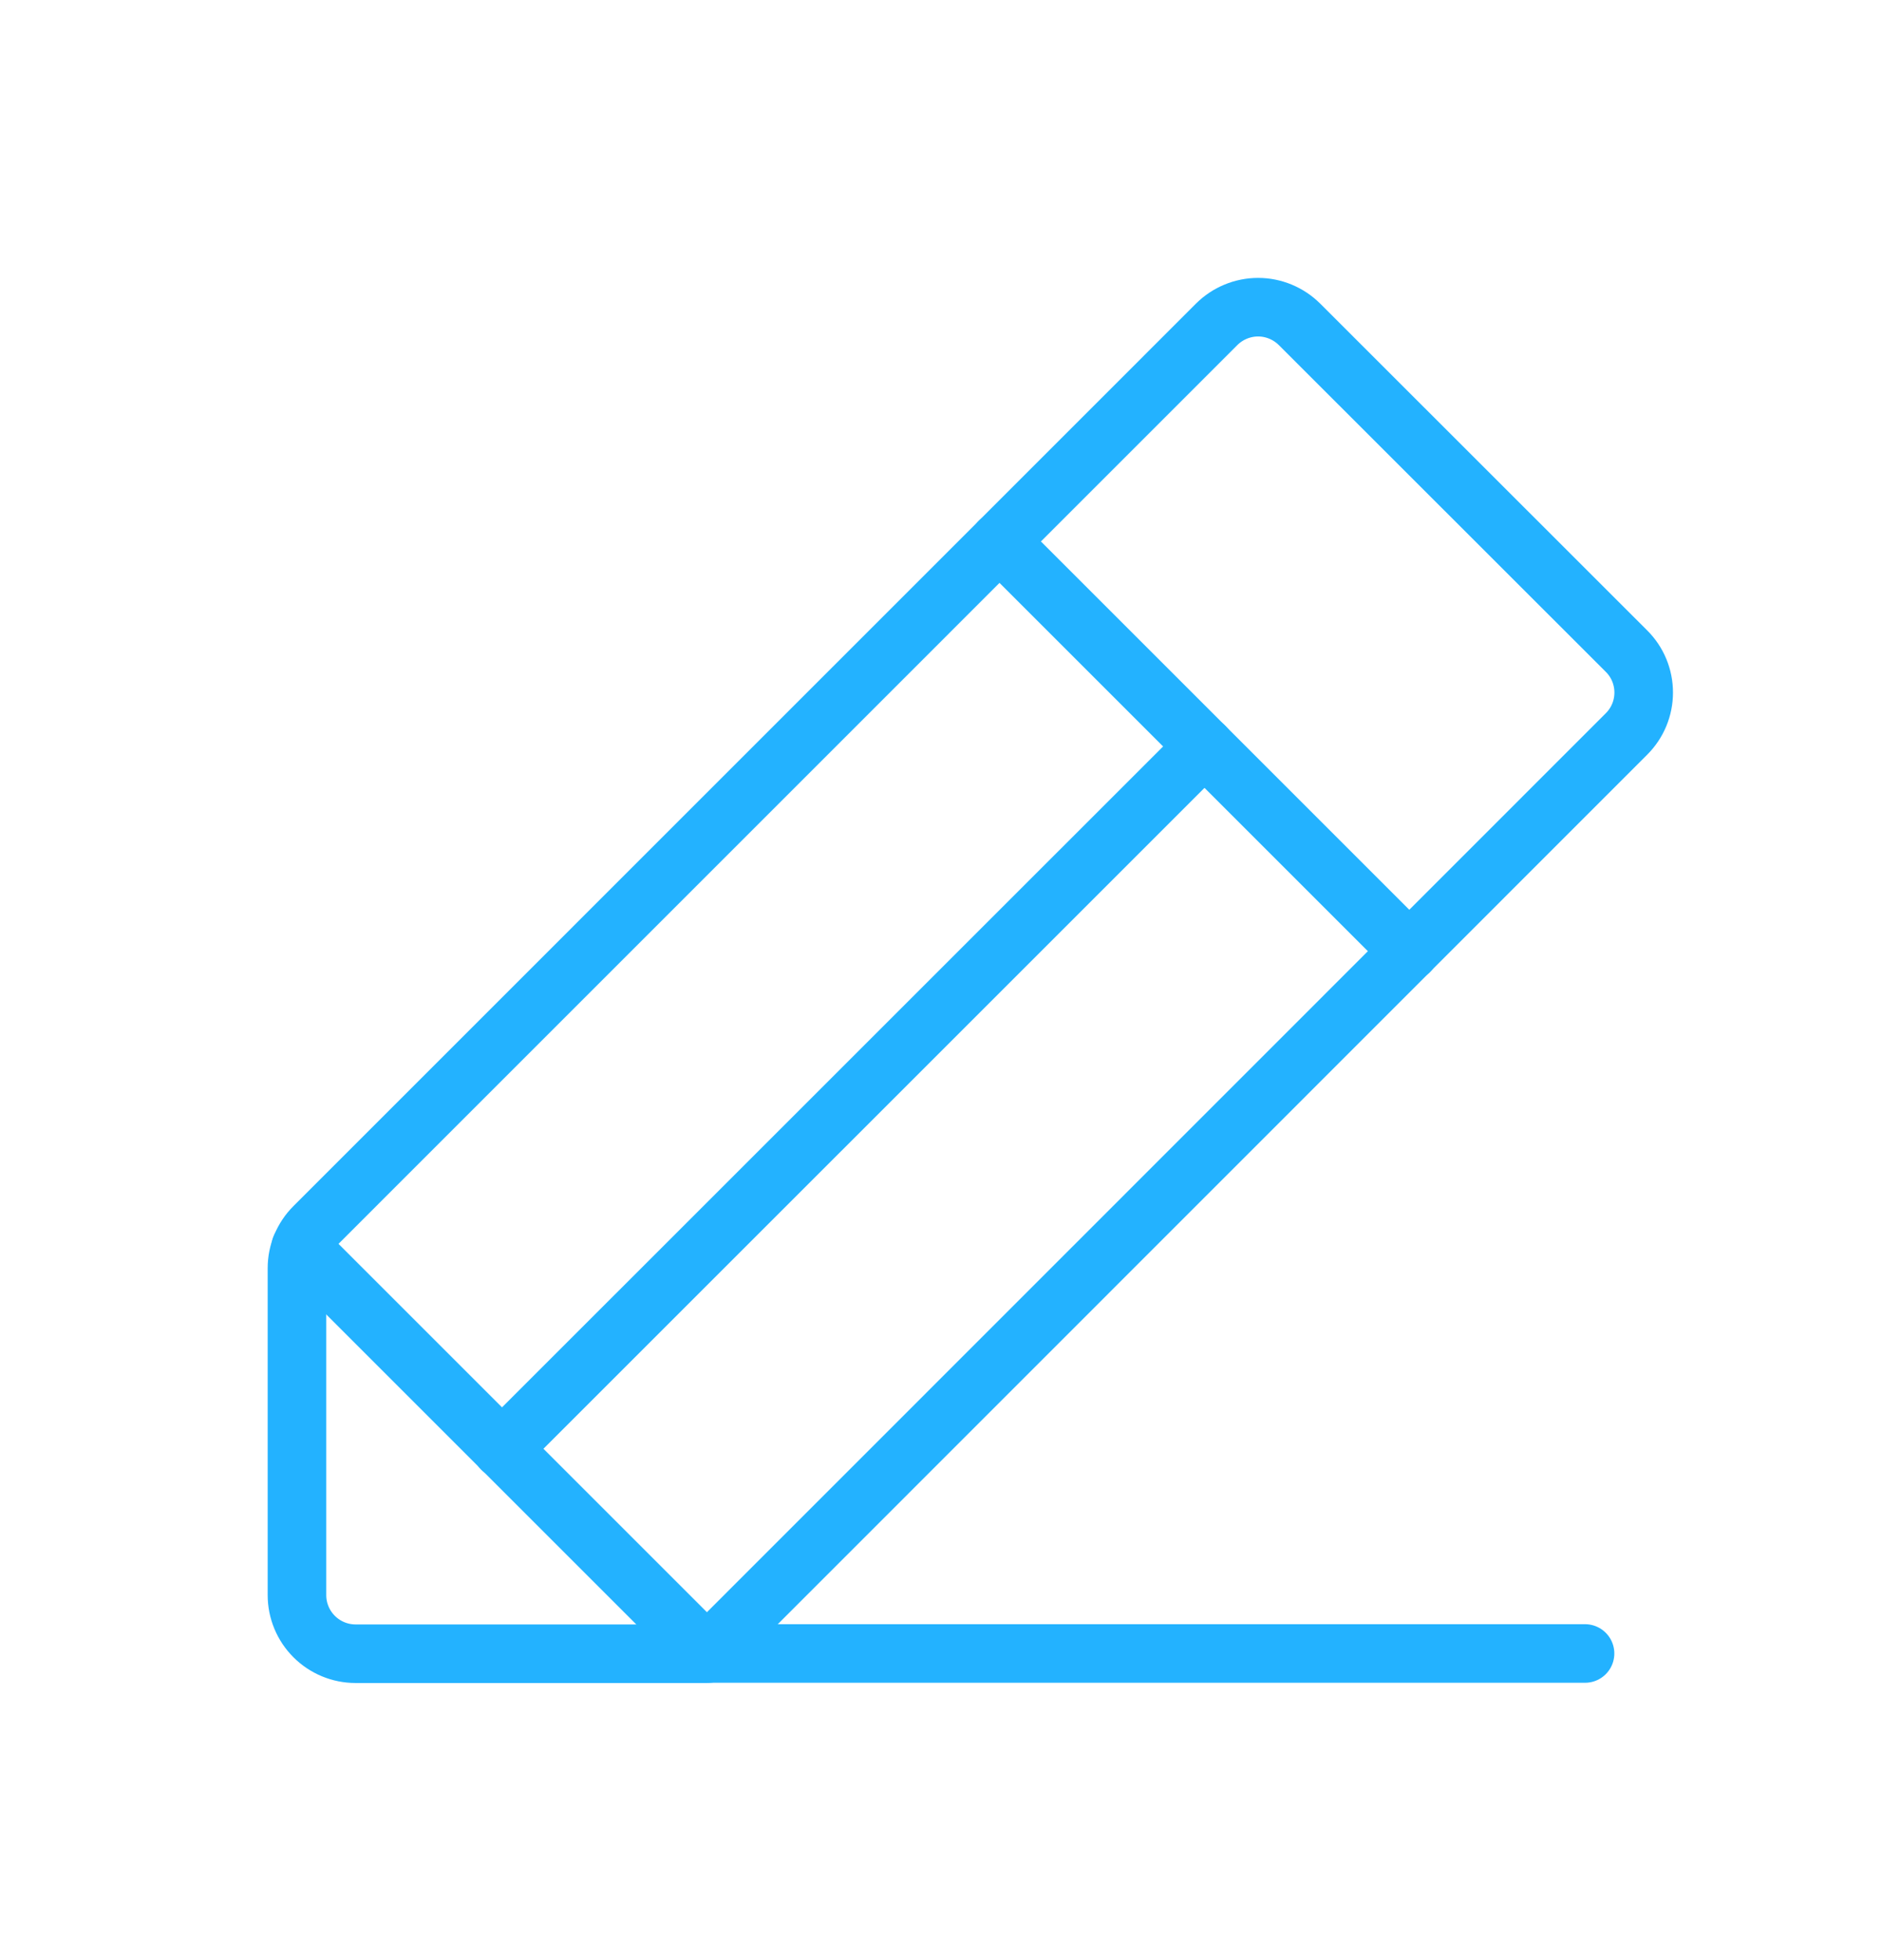 <svg width="24" height="25" viewBox="0 0 24 25" fill="none" xmlns="http://www.w3.org/2000/svg">
<g clip-path="url(#clip0_1378_11494)">
<path d="M20.213 21.089H9.013L3.834 15.91" stroke="#23B2FF" stroke-width="0.747" stroke-linecap="round" stroke-linejoin="round"/>
<path d="M15.361 9.52L6.4 18.48" stroke="#23B2FF" stroke-width="0.747" stroke-linecap="round" stroke-linejoin="round"/>
<path d="M9.014 21.092H4.534C4.336 21.092 4.146 21.013 4.006 20.873C3.866 20.733 3.787 20.543 3.787 20.345V16.174C3.787 15.976 3.866 15.787 4.006 15.647L15.516 4.136C15.656 3.997 15.846 3.918 16.044 3.918C16.241 3.918 16.431 3.997 16.571 4.136L20.742 8.305C20.883 8.445 20.961 8.635 20.961 8.833C20.961 9.031 20.883 9.22 20.742 9.361L9.014 21.092Z" stroke="#23B2FF" stroke-width="0.747" stroke-linecap="round" stroke-linejoin="round"/>
<path d="M12.746 6.906L17.973 12.133" stroke="#23B2FF" stroke-width="0.747" stroke-linecap="round" stroke-linejoin="round"/>
</g>
<defs>
<clipPath id="clip0_1378_11494">
<rect x="0.053" y="0.93" width="23.894" height="23.894" rx="5.43" fill="white"/>
</clipPath>
</defs>
</svg>

